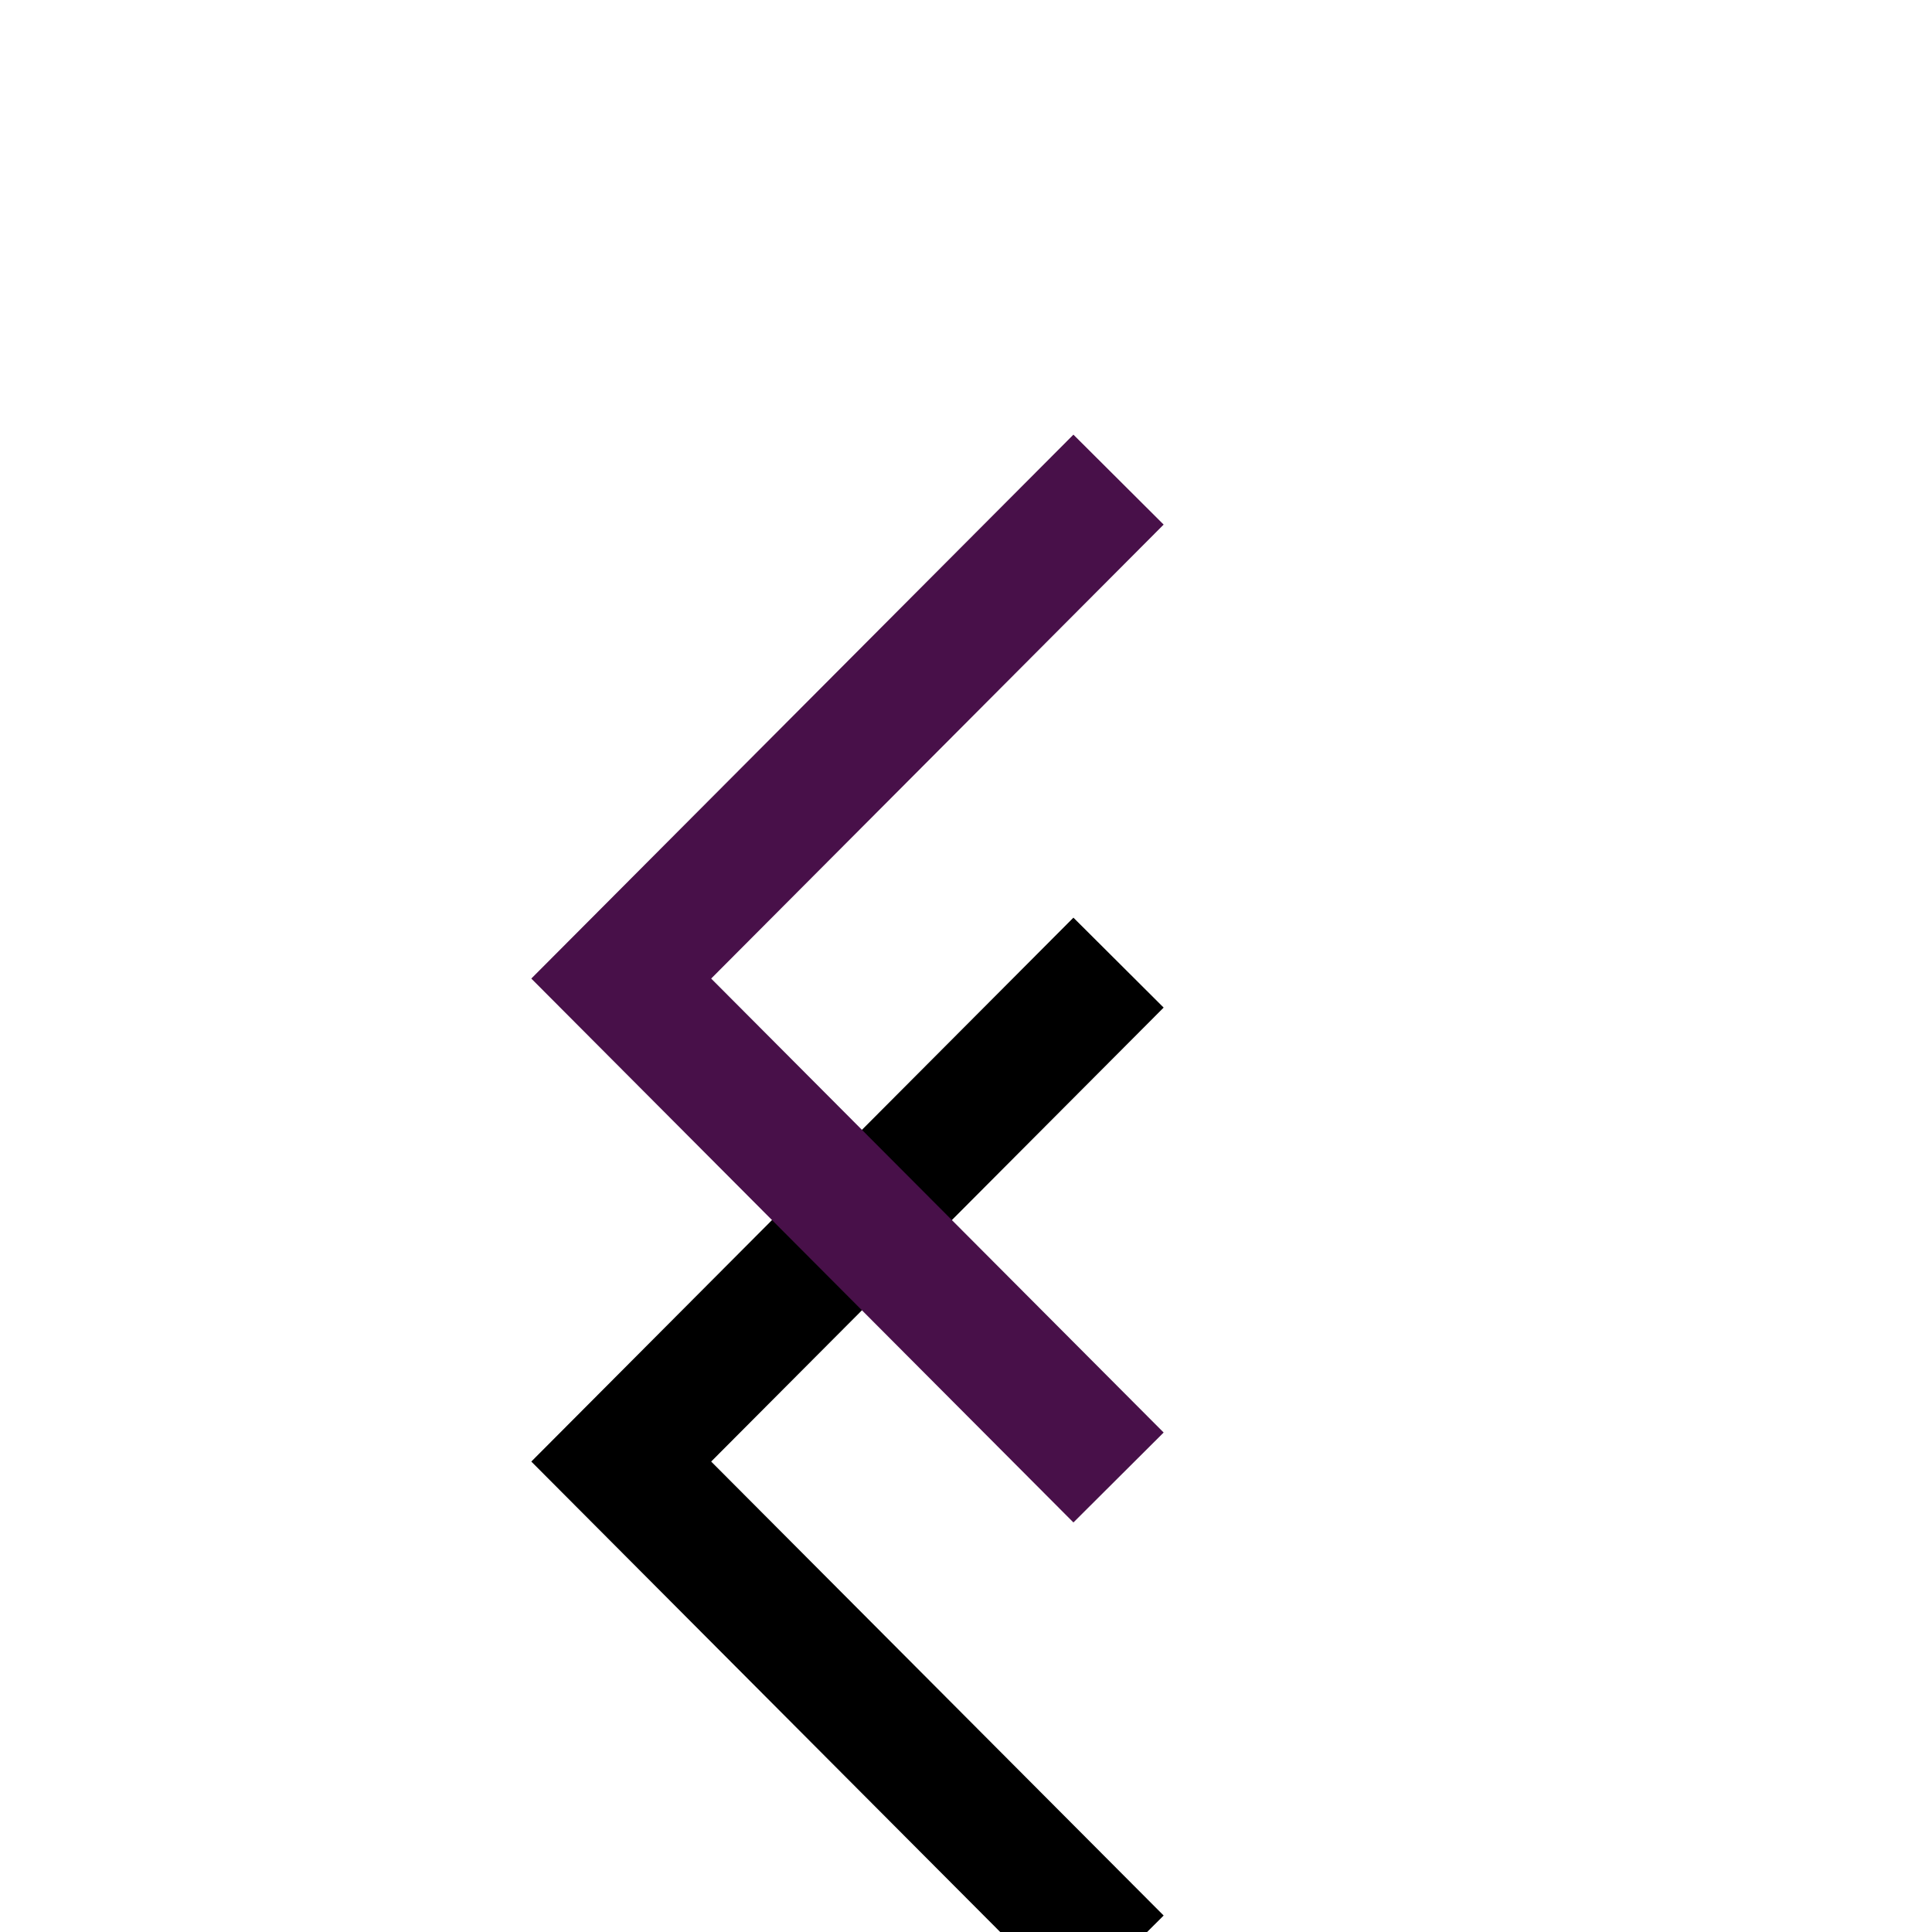 <svg height="40" viewBox="0 0 40 40" width="40" xmlns="http://www.w3.org/2000/svg" xmlns:xlink="http://www.w3.org/1999/xlink"><defs><path id="a" d="m12.868 31.521-1.868-1.862 9.368-9.399-9.368-9.399 1.868-1.862 11.224 11.261z"/><filter id="b" height="251%" width="359.7%" x="-129.9%" y="-31.1%"><feMorphology in="SourceAlpha" operator="erode" radius="6" result="shadowSpreadOuter1"/><feOffset dx="0" dy="10" in="shadowSpreadOuter1" result="shadowOffsetOuter1"/><feGaussianBlur in="shadowOffsetOuter1" result="shadowBlurOuter1" stdDeviation="6"/><feColorMatrix in="shadowBlurOuter1" type="matrix" values="0 0 0 0 0.627   0 0 0 0 0.627   0 0 0 0 0.627  0 0 0 0.5 0"/></filter></defs><g fill="none" fill-rule="evenodd"><path d="m20 0c-11.046 0-20 8.954-20 20 0 11.046 8.954 20 20 20 11.046 0 20-8.954 20-20 0-11.046-8.954-20-20-20z" fill="#fff" transform="matrix(-1 0 0 1 40 0)"/><g transform="matrix(-1 0 0 1 35.092 0)"><use fill="#000" filter="url(#b)" xlink:href="#a"/><use fill="#481049" fill-rule="evenodd" xlink:href="#a"/></g></g></svg>
